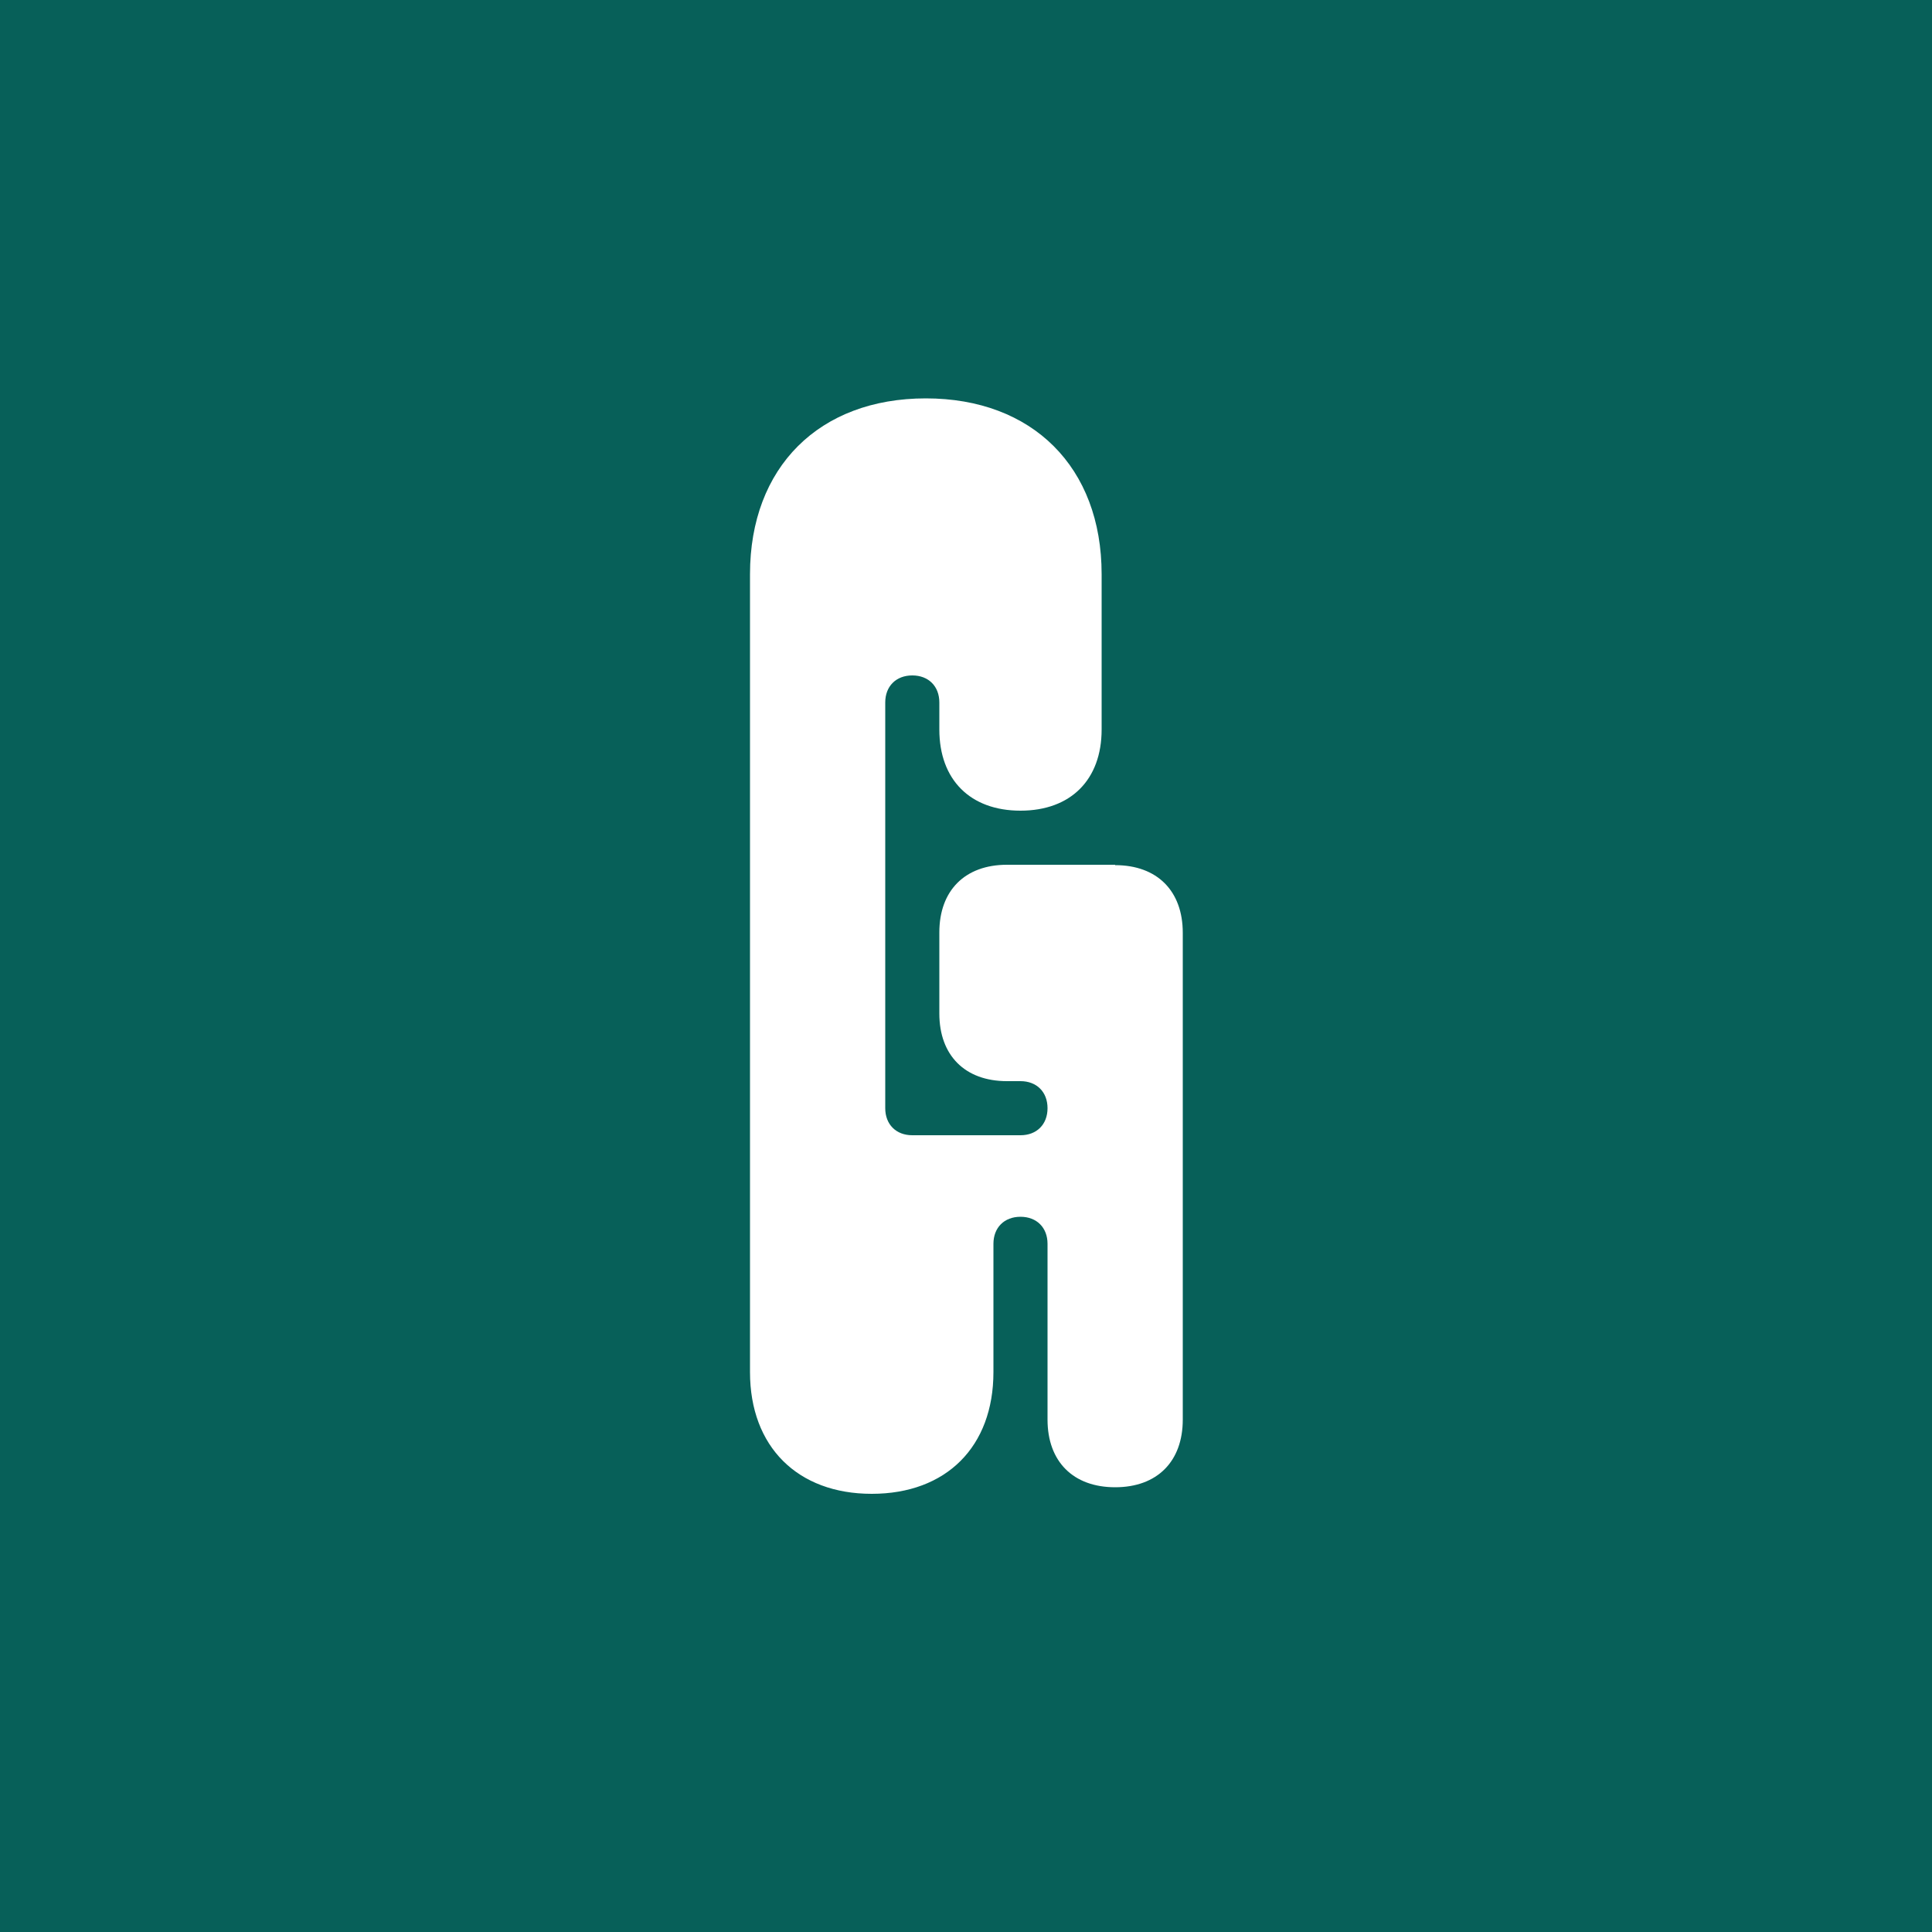 <svg viewBox="0 0 500 500" style="enable-background:new 0 0 500 500" xml:space="preserve" xmlns="http://www.w3.org/2000/svg"><rect x="0" y="0" width="500" height="500" fill="#808080" stroke="none"/><path style="fill:#edc4dd" d="M0 2.8h500v496.5H0z"/><path style="fill:#076059;fill-opacity:1" d="M-34.3-31.3h568.7v564.7H-34.3z"/><path style="fill:none" d="M1.1 83.9h498v303H1.1z"/><g style="enable-background:new"><path d="M288.6 223.9c10.9 0 17.5 6.7 17.5 17.5v126c0 10.8-6.6 17.5-17.5 17.5s-17.5-6.7-17.5-17.5v-45.5c0-4.2-2.8-7-7-7s-7 2.8-7 7v33.2c0 19.3-12.2 31.5-31.5 31.5-19.2 0-31.5-12.2-31.5-31.5V148.6c0-27.7 17.9-45.5 45.5-45.5s45.5 17.8 45.5 45.5v40.2c0 13-8 21-21 21s-21-8-21-21v-7c0-4.2-2.8-7-7-7s-7 2.8-7 7v105c0 4.2 2.8 7 7 7h28c4.2 0 7-2.8 7-7s-2.8-7-7-7h-3.5c-10.9 0-17.5-6.7-17.5-17.5v-21c0-10.8 6.6-17.5 17.5-17.5h28z" style="fill:#fff"/></g></svg>
